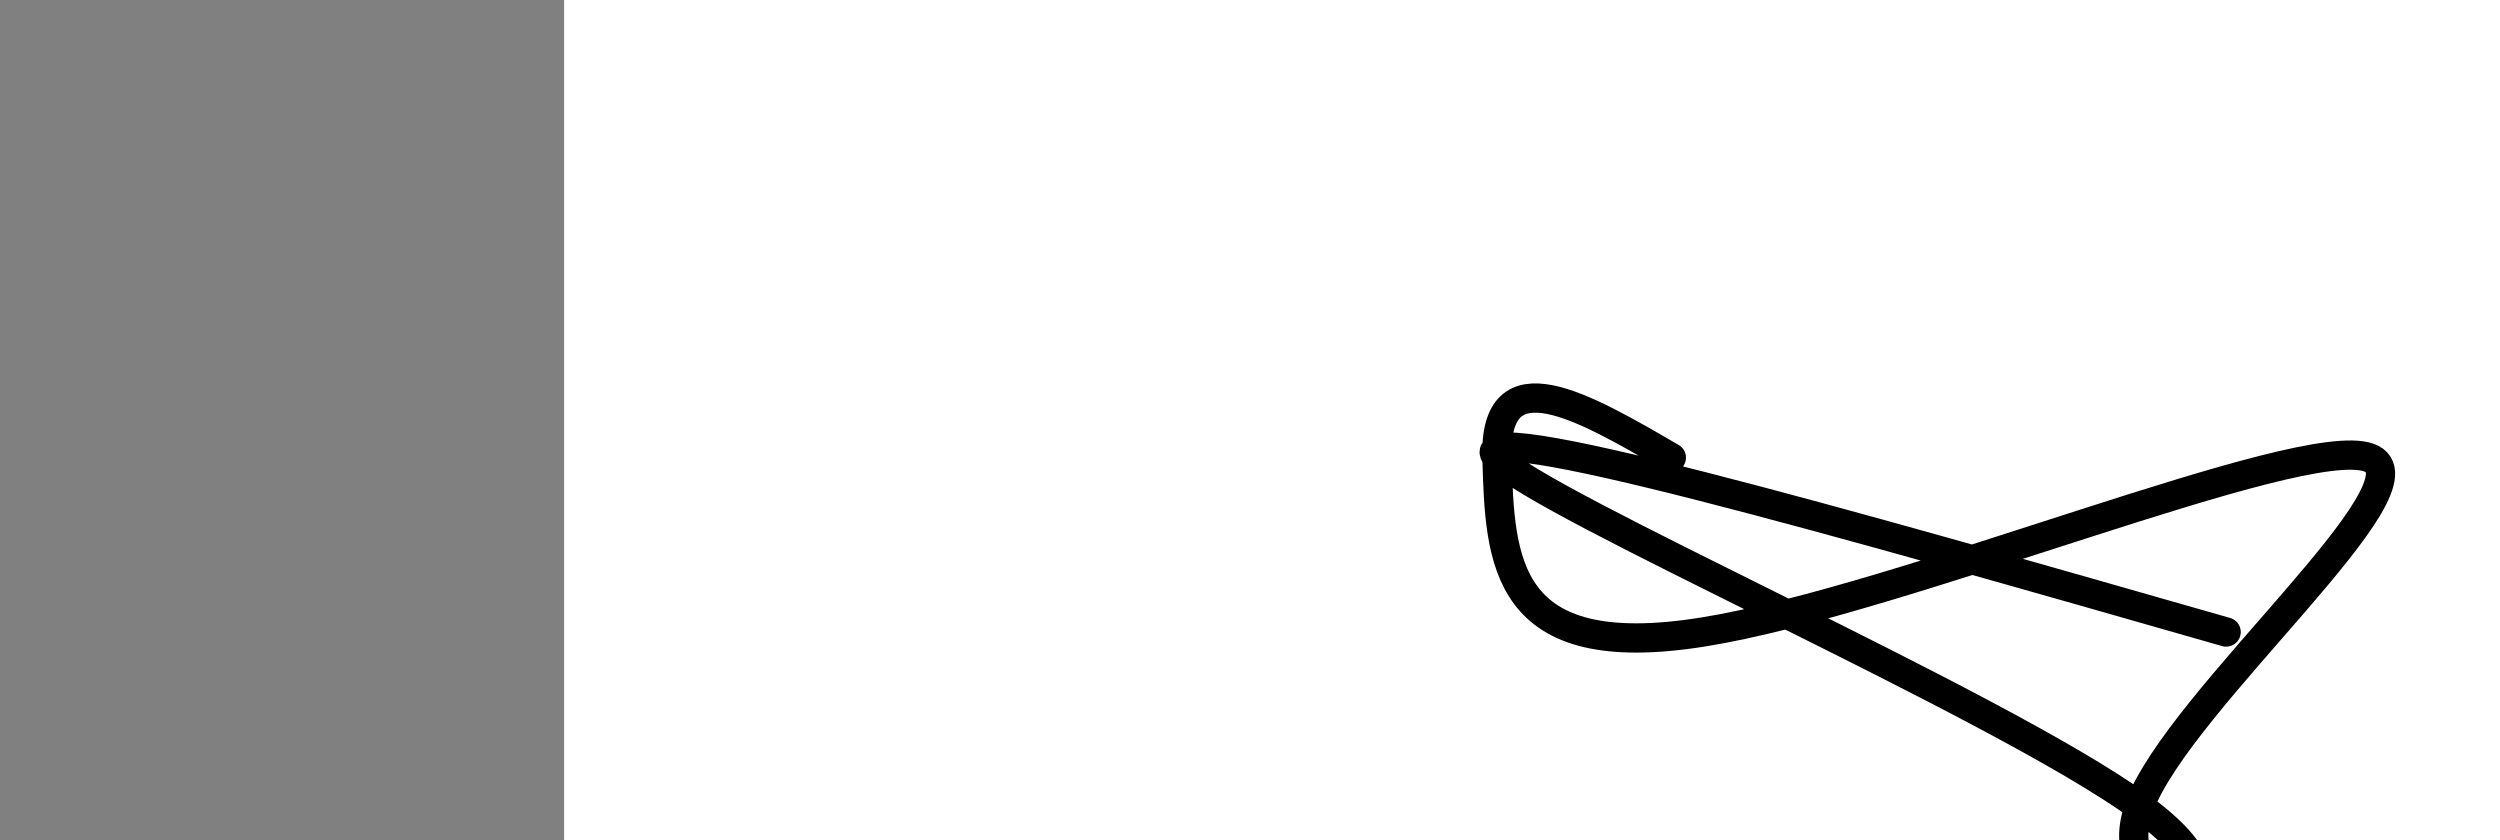 <?xml version="1.0" encoding="utf-8"?><svg version="1.1" id="Calque_1" xmlns="http://www.w3.org/2000/svg" xmlns:xlink="http://www.w3.org/1999/xlink" x="0px" y="0px" width="2136px" height="718px" viewBox="-482 180 2136 718" enable-background="new -482 180 2136 718" xml:space="preserve"><rect x="-482" y="180" width="2136" height="718" fill="#808080" stroke="none"/><g xmlns="http://www.w3.org/2000/svg"><polygon points="0,1440 0,0 2560,0 2560,1440" fill="rgb(255,255,255)" stroke-width="1" stroke-linecap="butt" stroke-linejoin="miter"/><path d="M1420,720c-328.216,-93.921 -656.432,-187.842 -623,-149c33.432,38.842 428.511,210.447 549,298c120.489,87.553 -33.611,91.056 0,0c33.611,-91.056 254.934,-276.669 196,-298c-58.934,-21.331 -398.124,121.62 -569,149c-170.876,27.38 -173.438,-60.81 -176,-149c-2.562,-88.19 73.219,-44.095 149,0" fill-opacity="0" fill="rgb(0,0,0)" stroke="rgb(0,0,0)" stroke-width="25" stroke-linecap="round" stroke-linejoin="round"/></g></svg>